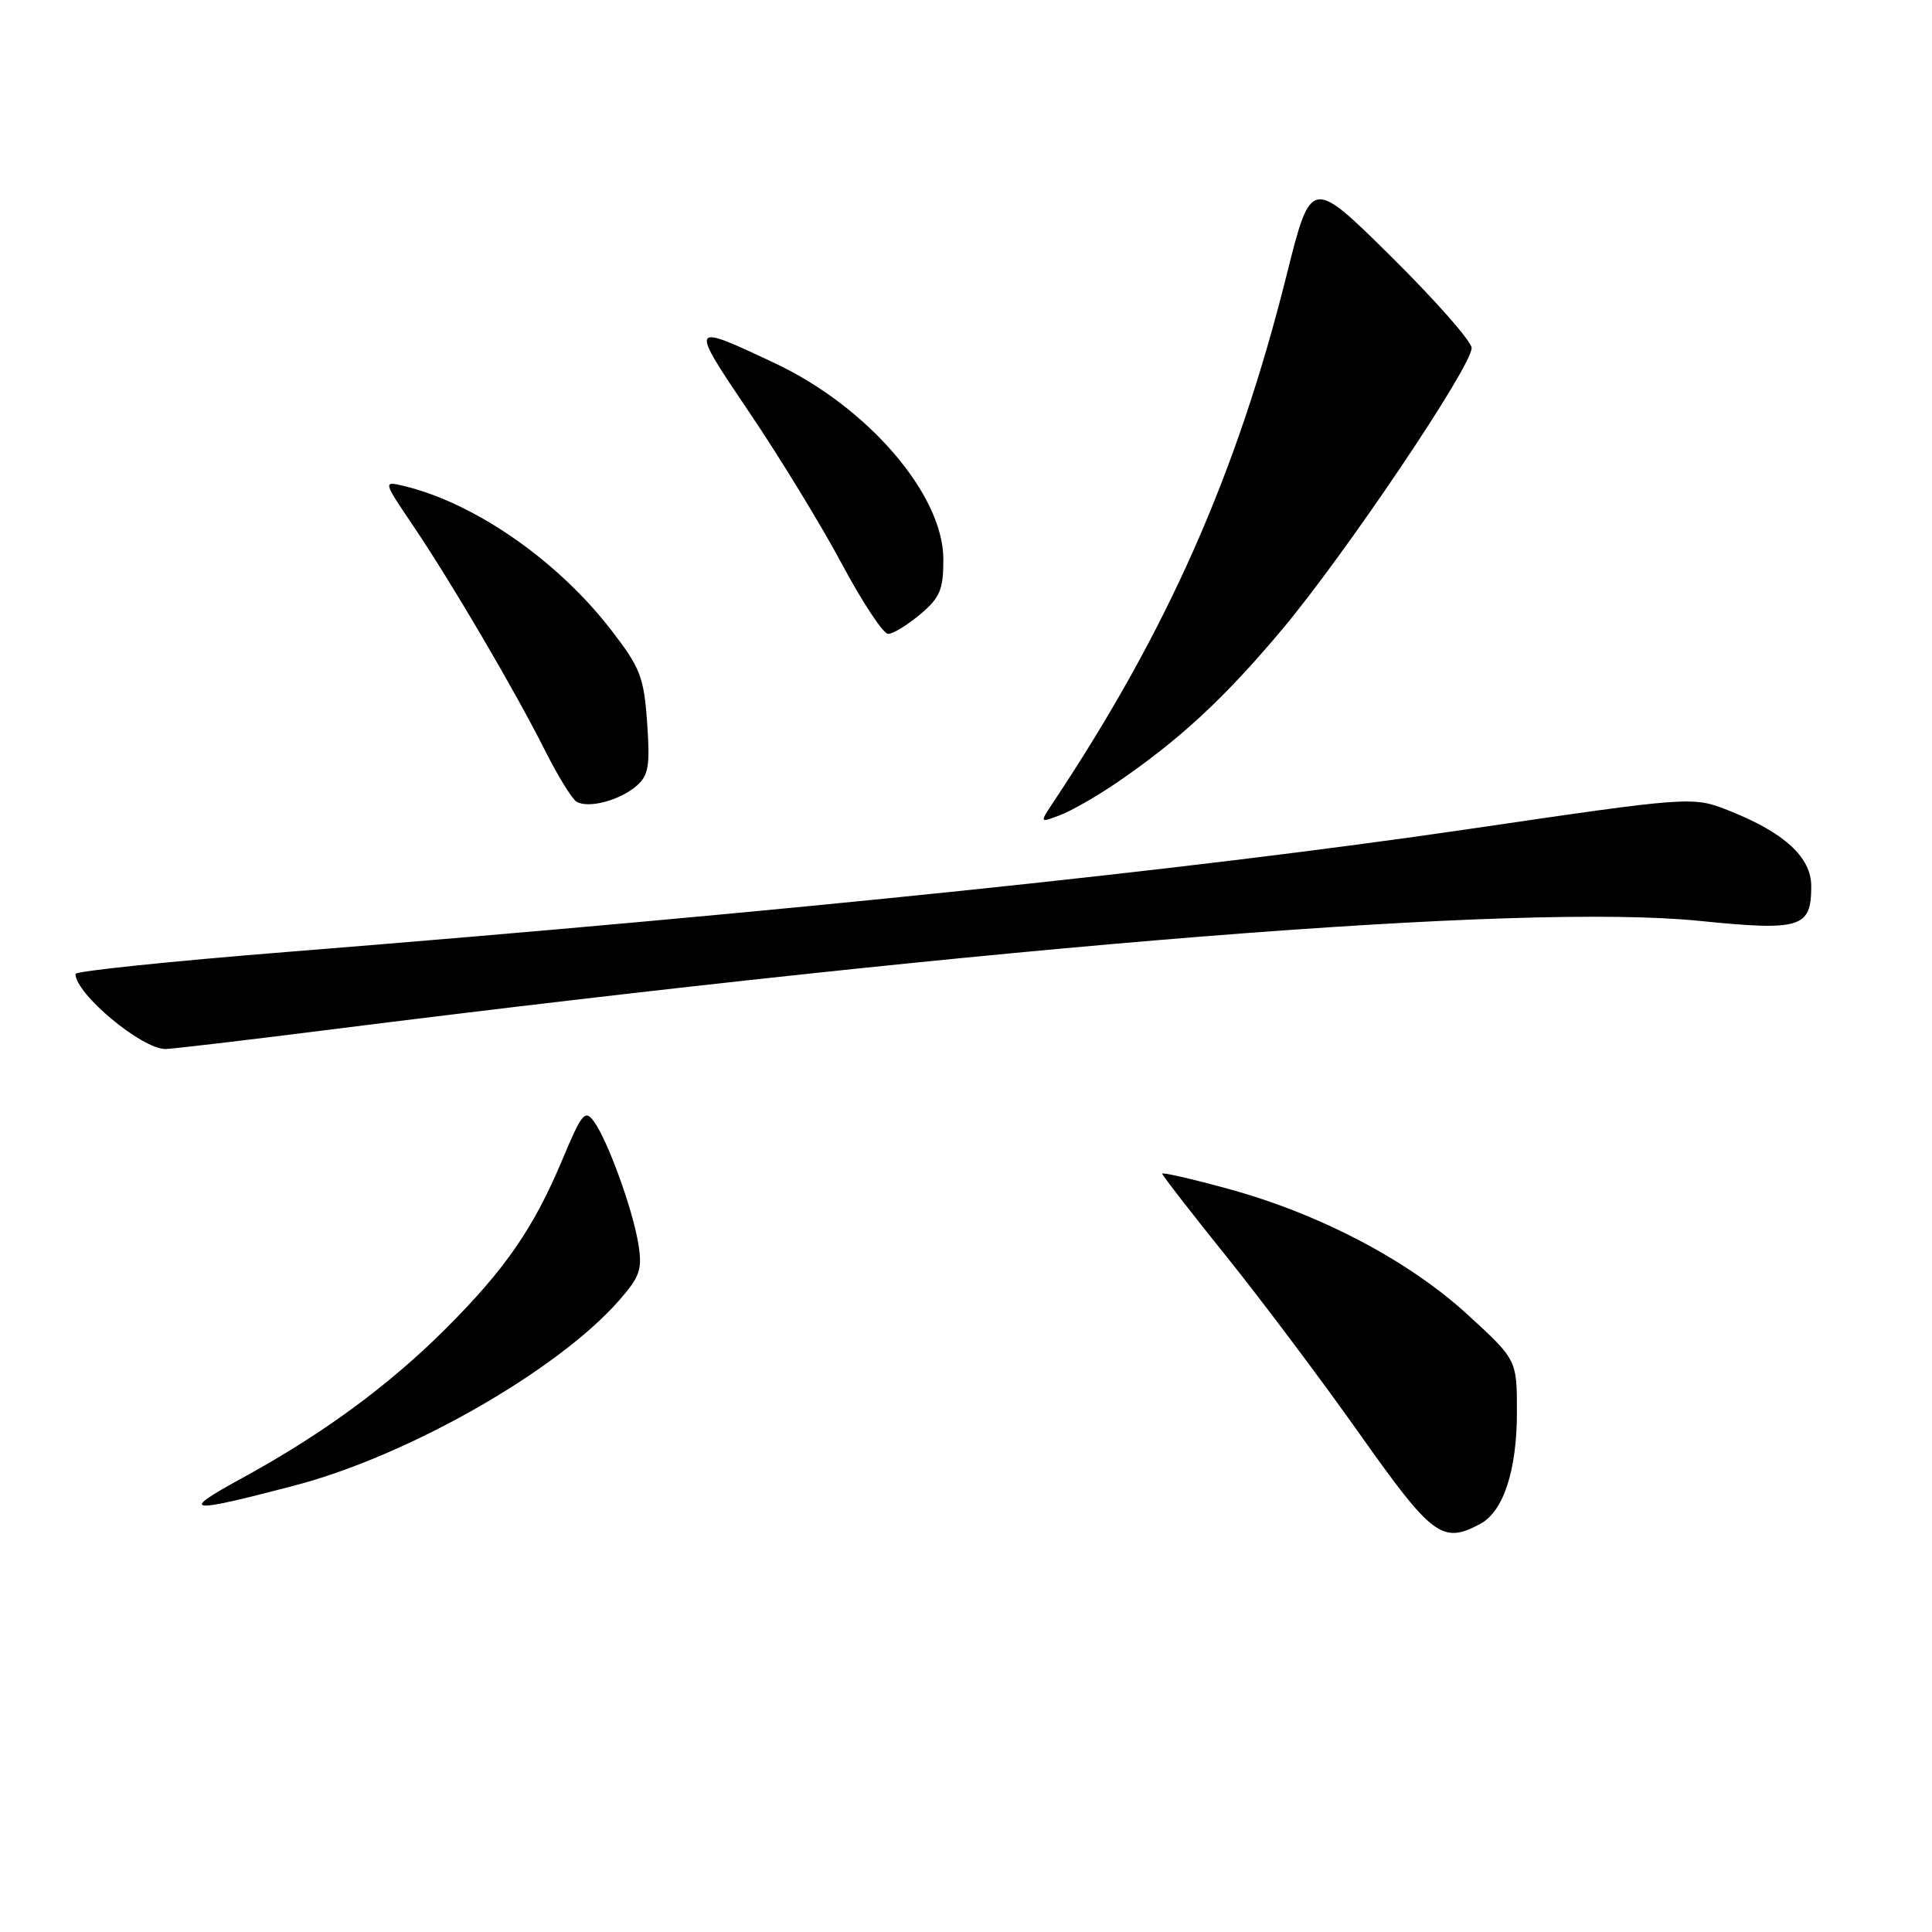 <?xml version="1.0" encoding="UTF-8" standalone="no"?>
<!DOCTYPE svg PUBLIC "-//W3C//DTD SVG 1.1//EN" "http://www.w3.org/Graphics/SVG/1.1/DTD/svg11.dtd" >
<svg xmlns="http://www.w3.org/2000/svg" xmlns:xlink="http://www.w3.org/1999/xlink" version="1.1" viewBox="0 0 256 256">
 <g >
 <path fill="currentColor"
d=" M 196.15 201.92 C 199.21 200.28 201.00 194.83 201.00 187.12 C 201.00 180.18 201.00 180.18 194.48 174.21 C 186.67 167.04 174.87 160.84 162.75 157.53 C 157.94 156.21 154.00 155.31 154.00 155.52 C 154.00 155.73 157.79 160.62 162.42 166.38 C 167.06 172.14 175.01 182.73 180.10 189.92 C 189.79 203.63 191.11 204.62 196.15 201.92 Z  M 39.00 196.85 C 54.07 192.91 73.84 181.64 82.02 172.33 C 84.79 169.17 85.13 168.20 84.59 164.86 C 83.86 160.29 80.53 151.11 78.69 148.59 C 77.52 146.99 77.09 147.51 74.52 153.65 C 70.71 162.73 66.97 168.15 59.06 176.06 C 51.51 183.60 42.72 190.05 32.00 195.90 C 23.68 200.45 24.72 200.59 39.00 196.85 Z  M 42.91 136.53 C 133.98 125.05 201.77 119.66 225.16 122.02 C 238.64 123.38 240.00 122.95 240.00 117.43 C 240.00 113.61 236.47 110.35 229.21 107.46 C 224.29 105.50 224.30 105.50 194.50 109.87 C 157.23 115.33 104.20 120.84 38.25 126.12 C 22.71 127.36 10.00 128.68 10.00 129.05 C 10.00 131.68 18.75 138.99 21.91 139.00 C 22.69 139.00 32.14 137.89 42.91 136.53 Z  M 147.83 103.81 C 156.24 98.07 162.13 92.64 169.81 83.50 C 178.17 73.56 195.00 48.58 195.00 46.11 C 195.00 45.25 190.21 39.81 184.36 34.02 C 173.72 23.50 173.72 23.50 170.47 36.50 C 163.89 62.79 154.71 83.54 139.58 106.28 C 137.74 109.05 137.74 109.05 140.44 108.02 C 141.93 107.46 145.25 105.56 147.83 103.81 Z  M 84.36 104.12 C 85.94 102.75 86.15 101.46 85.75 95.77 C 85.32 89.71 84.84 88.47 80.99 83.49 C 73.92 74.32 63.00 66.71 53.62 64.42 C 50.73 63.72 50.73 63.72 54.71 69.61 C 59.85 77.23 68.17 91.41 72.14 99.29 C 73.85 102.71 75.76 105.82 76.37 106.21 C 77.89 107.18 82.10 106.08 84.36 104.12 Z  M 121.92 81.41 C 124.56 79.19 125.00 78.14 125.00 74.11 C 125.00 65.55 115.00 53.92 102.64 48.11 C 91.29 42.77 91.29 42.78 99.32 54.69 C 103.34 60.63 108.85 69.66 111.56 74.74 C 114.28 79.82 117.03 83.98 117.67 83.99 C 118.32 84.00 120.23 82.83 121.92 81.41 Z "/>
</g>
</svg>